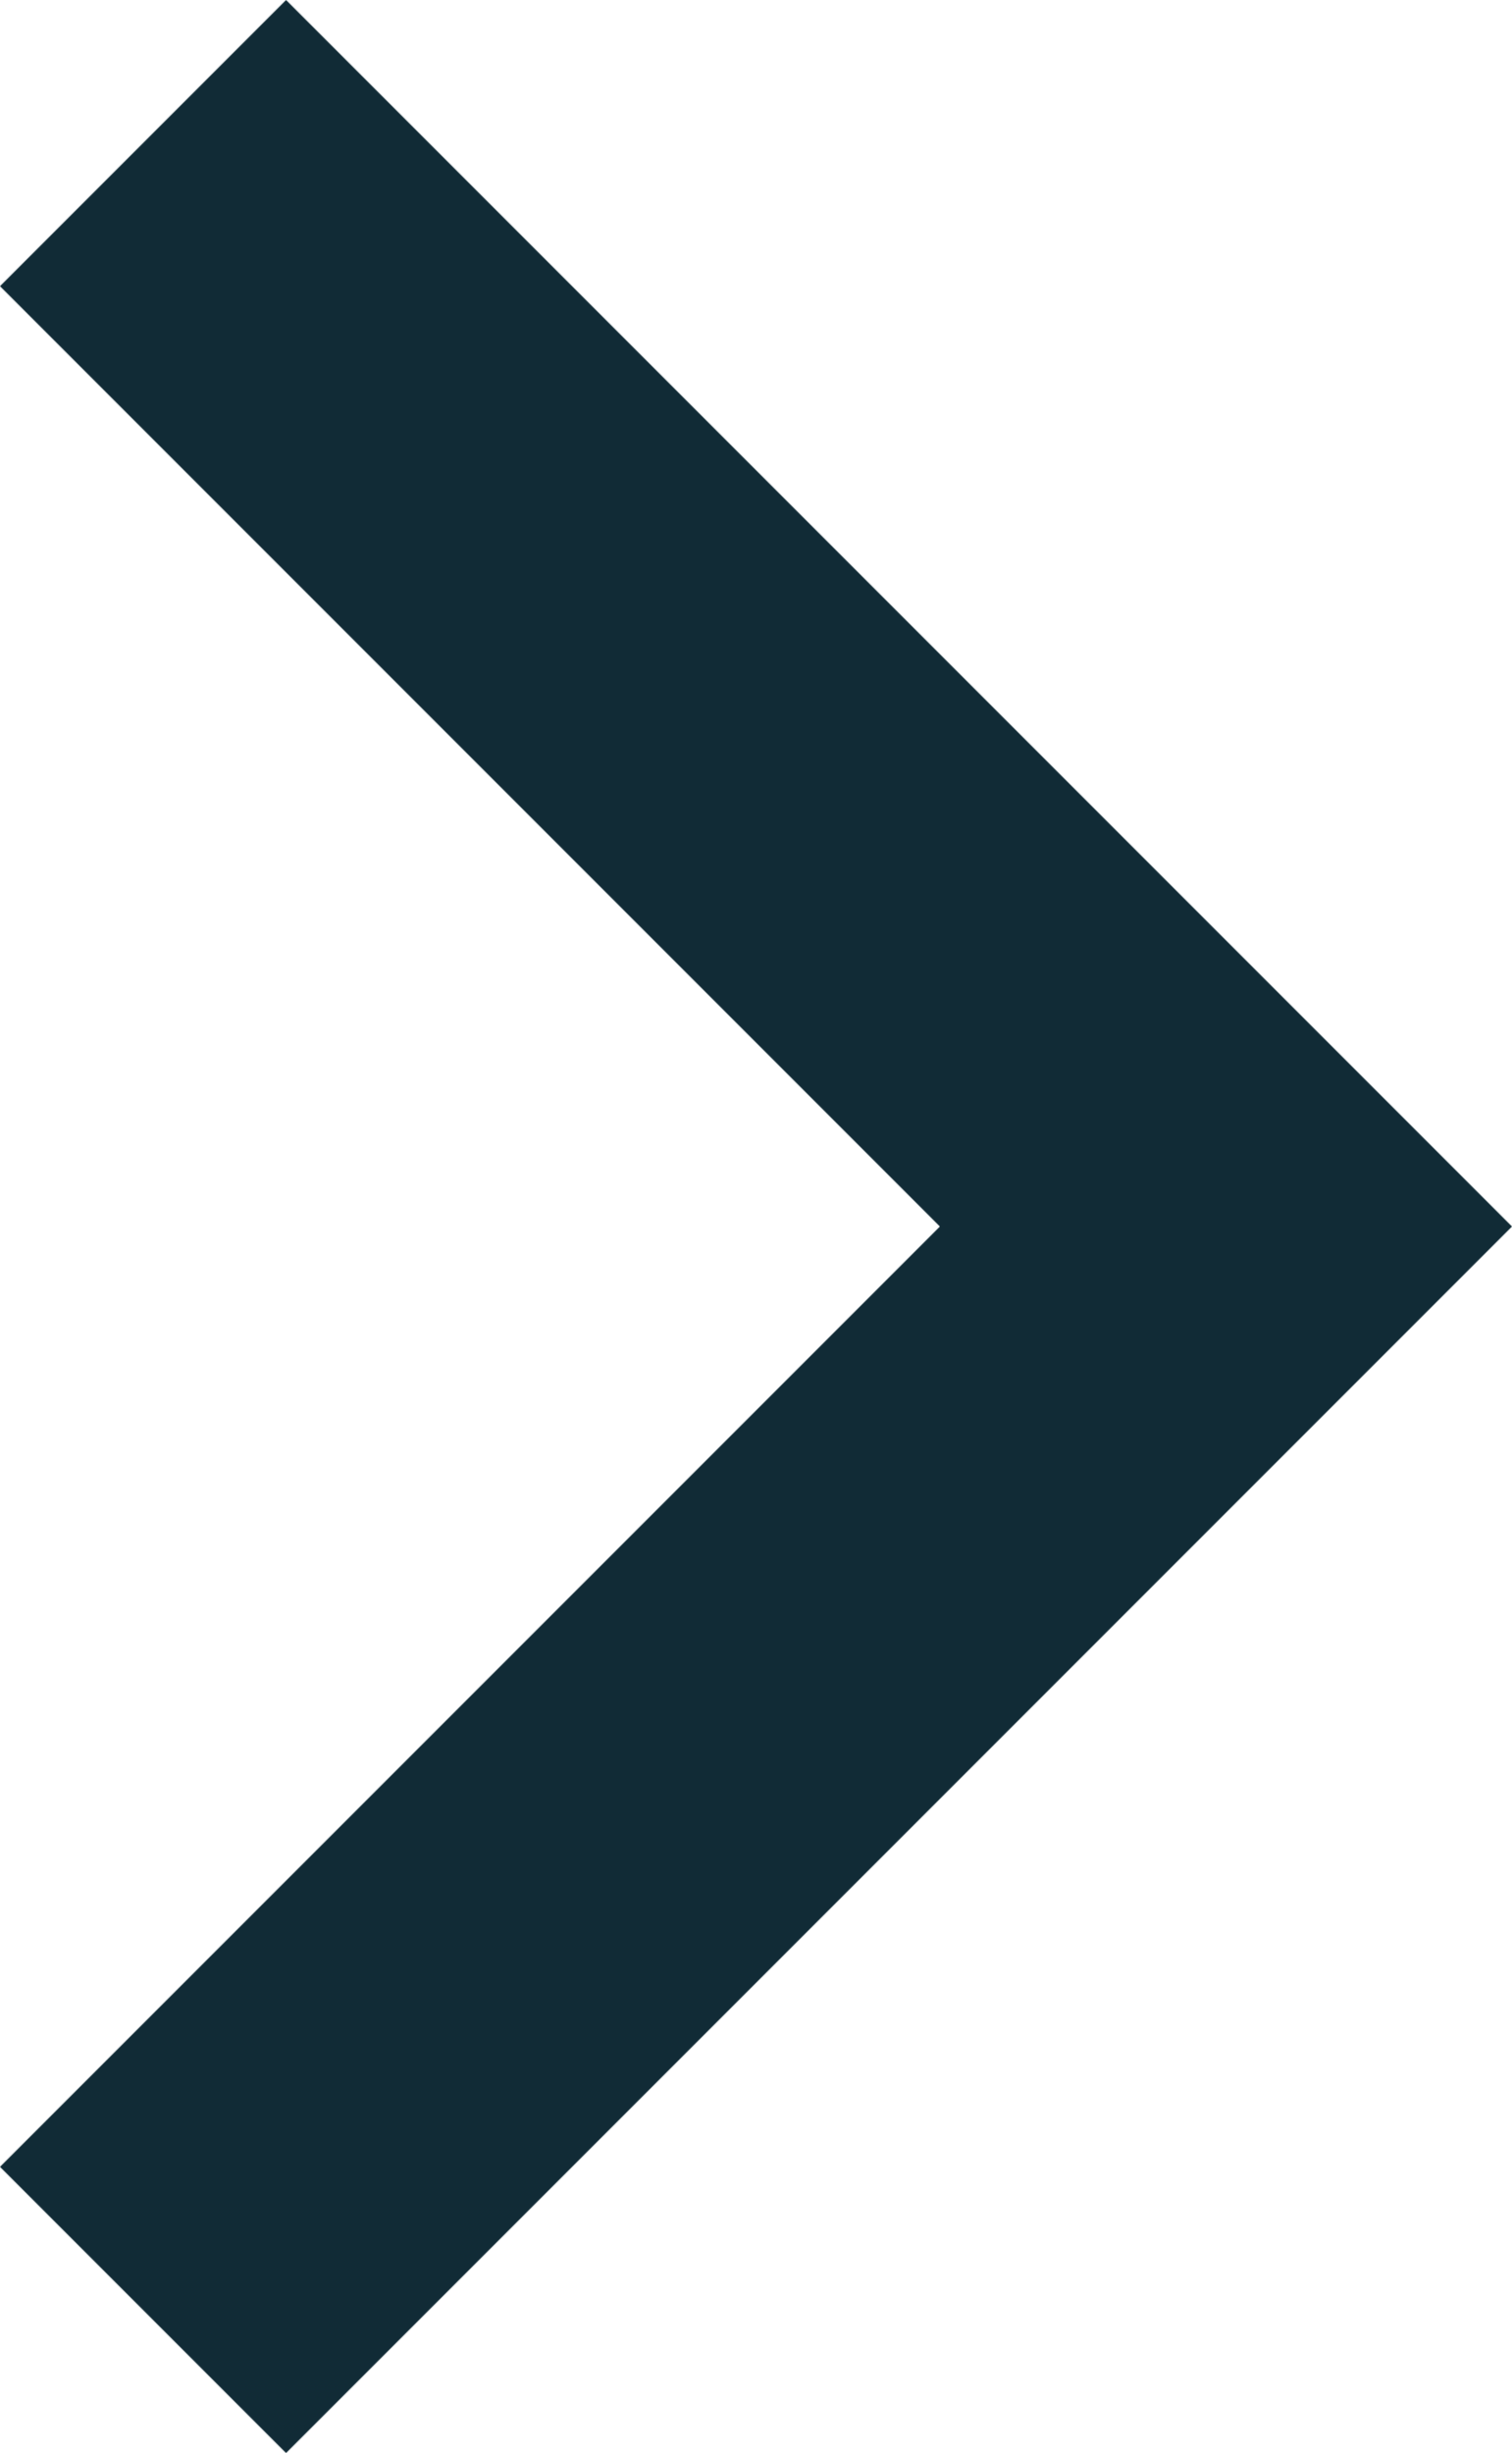 <?xml version="1.0" encoding="utf-8"?>
<!-- Generator: Adobe Illustrator 19.0.0, SVG Export Plug-In . SVG Version: 6.00 Build 0)  -->
<svg version="1.1" id="Calque_1" xmlns="http://www.w3.org/2000/svg" xmlns:xlink="http://www.w3.org/1999/xlink" x="0px" y="0px"
	 width="11.1px" height="18px" viewBox="12.9 9 11.1 18" style="enable-background:new 12.9 9 11.1 18;" xml:space="preserve">
<style type="text/css">
	.st0{fill:#112B36;}
</style>
<path class="st0" d="M15,9l-2.1,2.1l6.9,6.9l-6.9,6.9L15,27l9-9L15,9z"/>
</svg>
